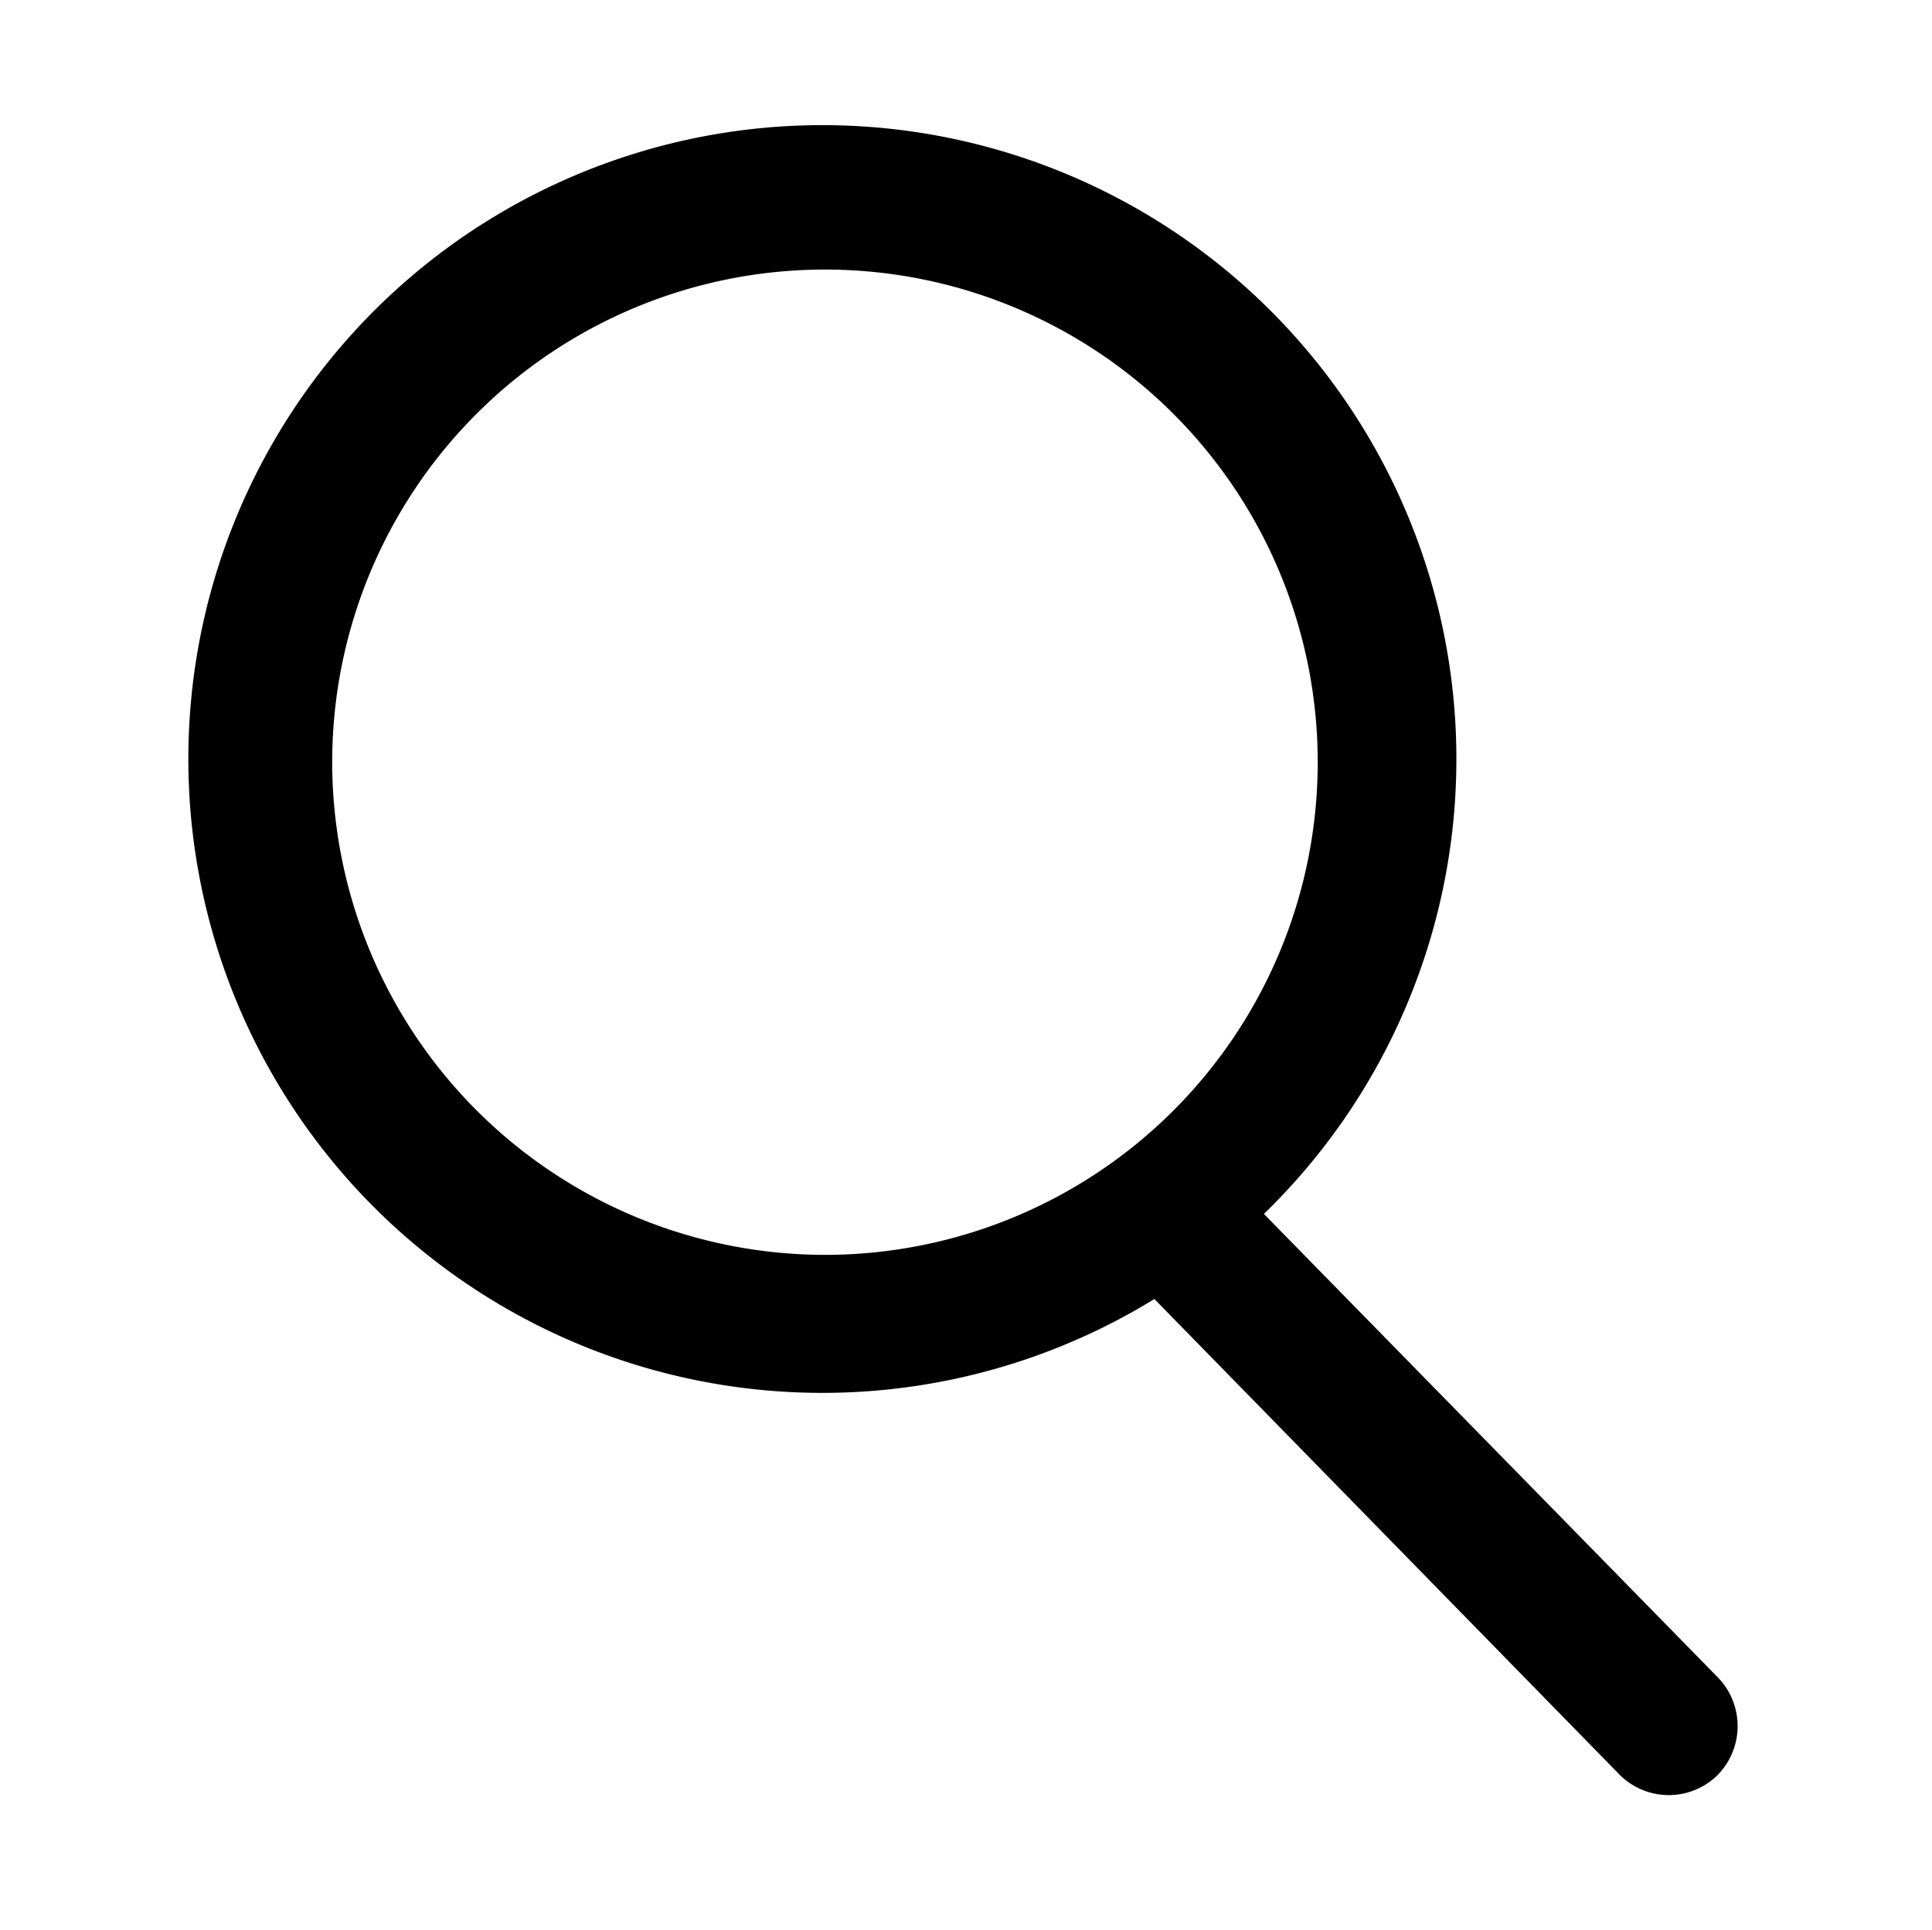 <?xml version="1.0" standalone="no"?><!DOCTYPE svg PUBLIC "-//W3C//DTD SVG 1.1//EN" "http://www.w3.org/Graphics/SVG/1.1/DTD/svg11.dtd"><svg t="1701163511549" class="icon" viewBox="0 0 1025 1024" version="1.1" xmlns="http://www.w3.org/2000/svg" p-id="4260" data-darkreader-inline-fill="" xmlns:xlink="http://www.w3.org/1999/xlink" width="200.195" height="200"><path d="M911.958 890.721l-241.415-246.541a336.37 336.37 0 1 0-58.096 45.159l247.029 252.644a36.859 36.859 0 0 0 51.749 0 37.103 37.103 0 0 0 0.732-51.261zM176.24 404.474a261.431 261.431 0 1 1 261.431 261.431A261.675 261.675 0 0 1 176.24 404.474z" p-id="4261"></path></svg>